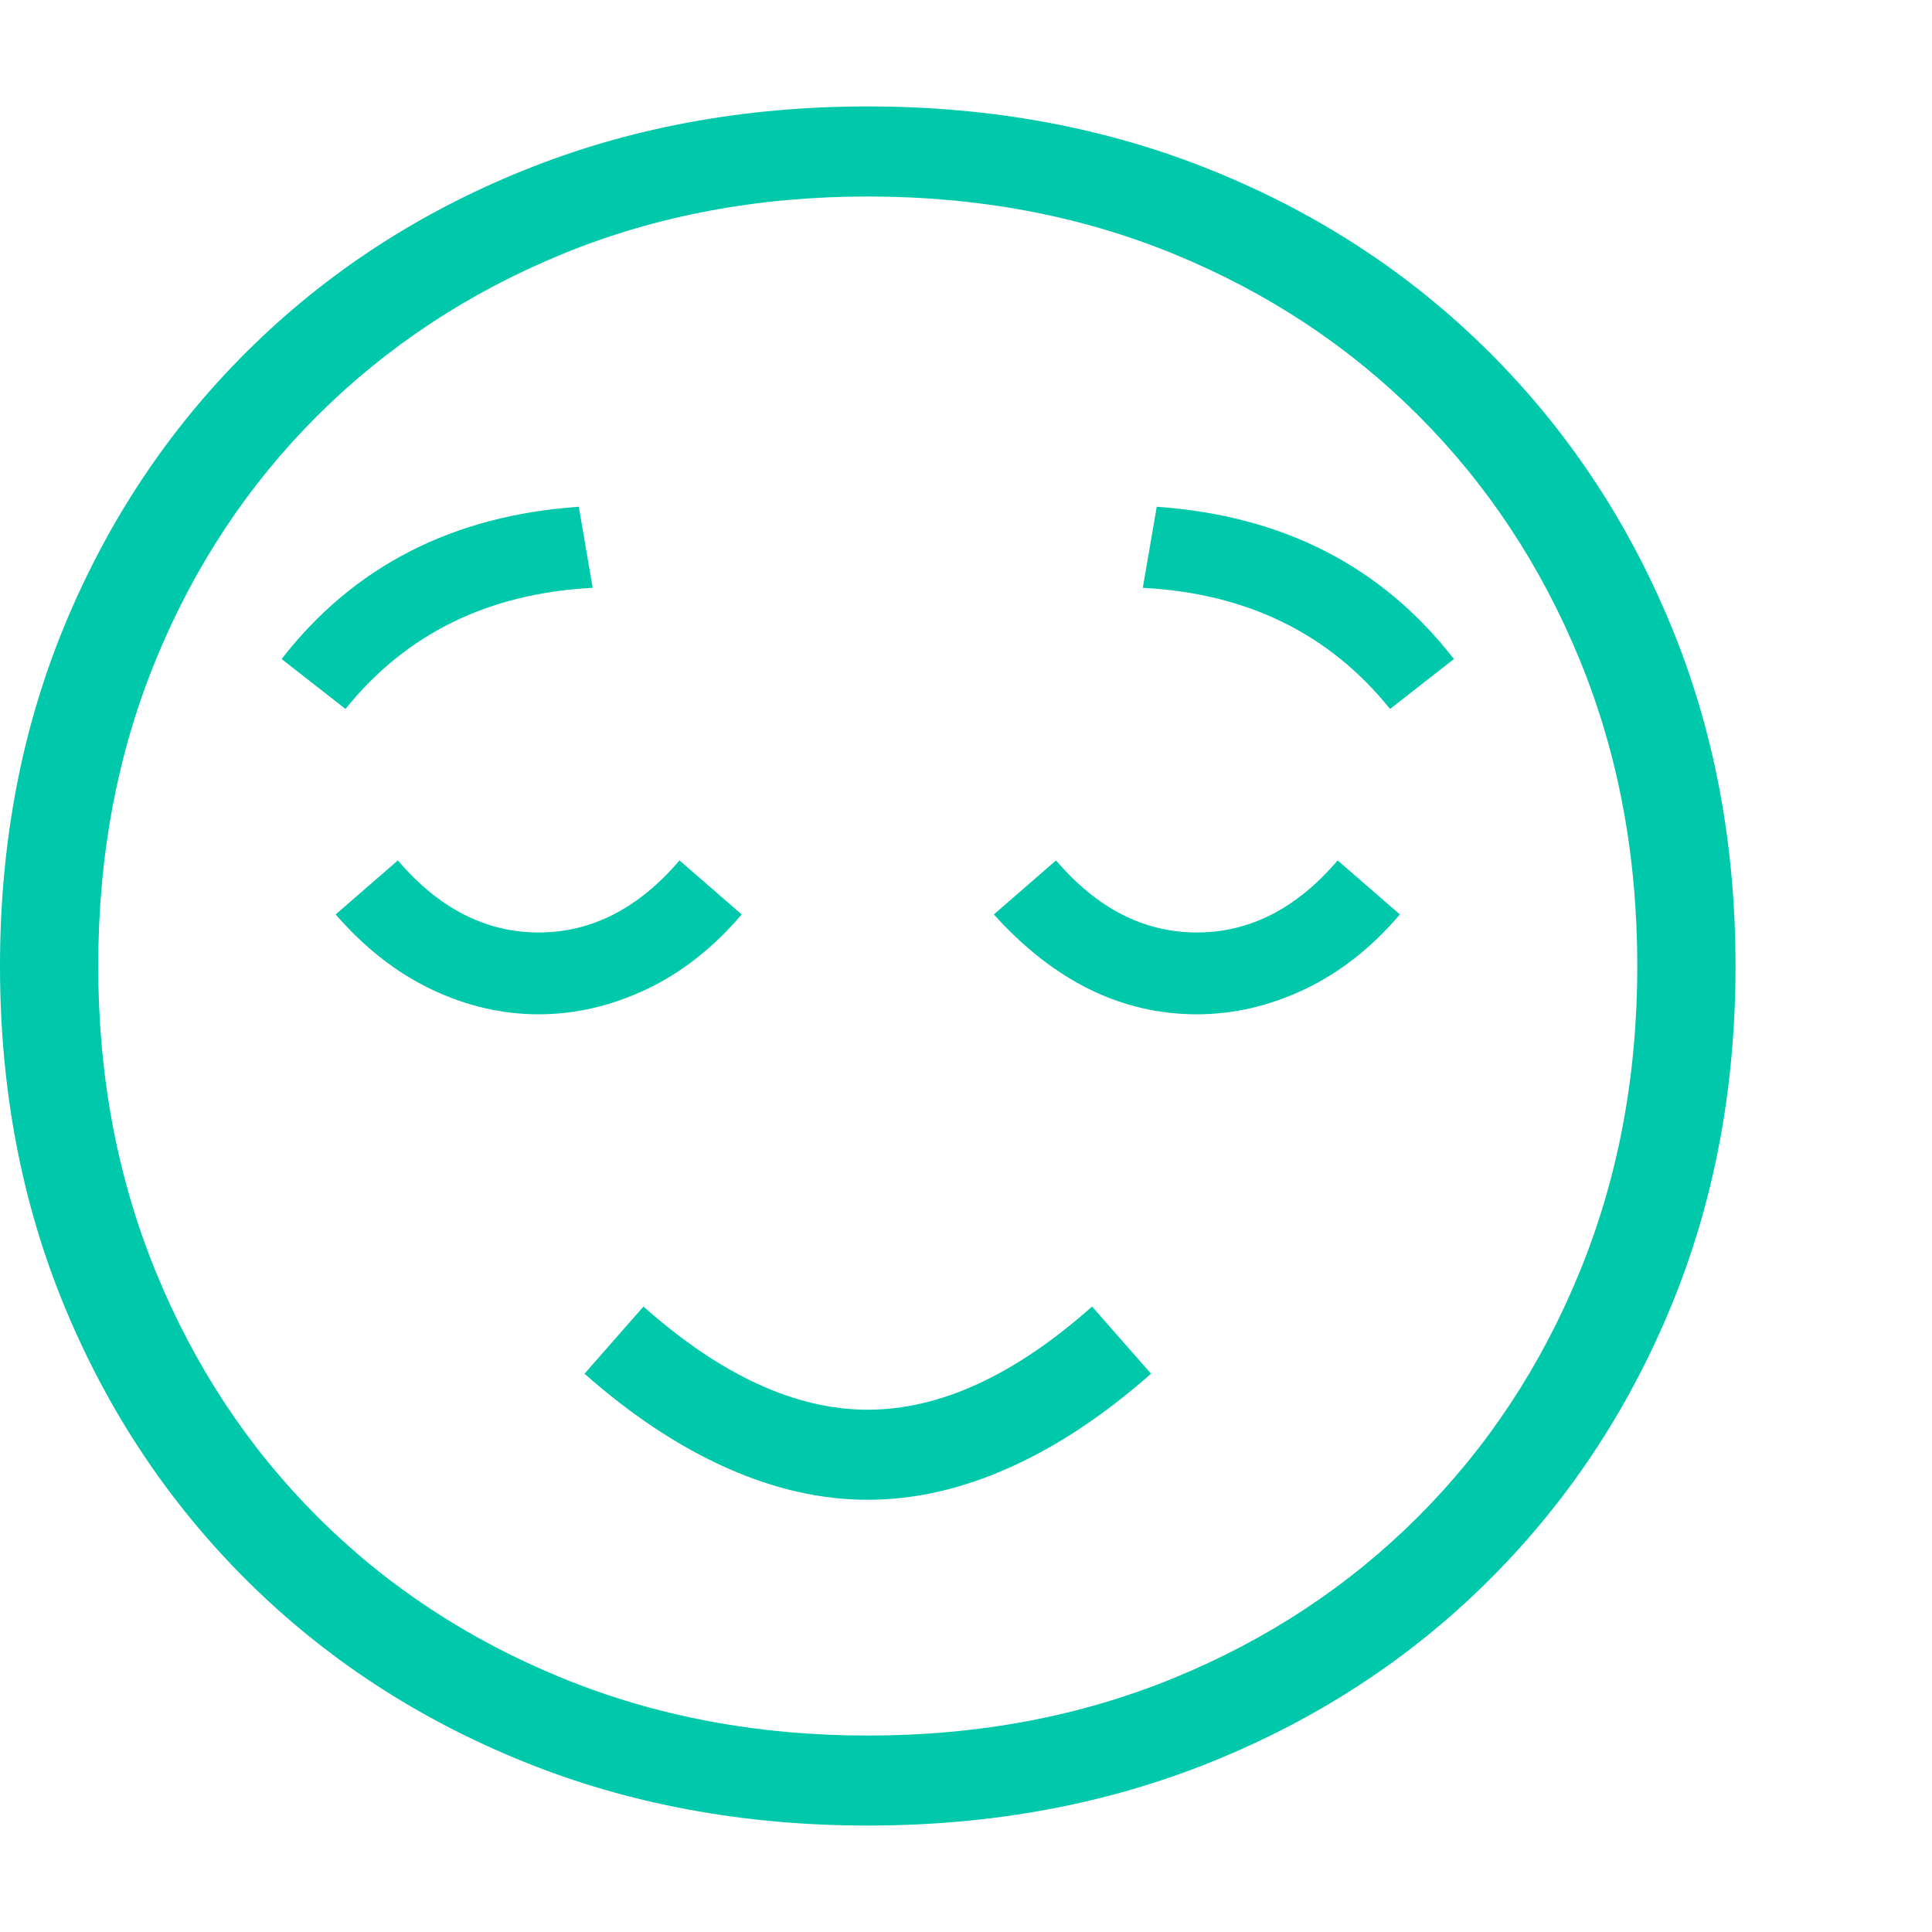 <svg version="1.1" xmlns="http://www.w3.org/2000/svg" style="fill:rgba(0,0,0,1.0)" width="256" height="256" viewBox="0 0 36.875 32.812"><path fill="rgb(0, 200, 170)" d="M16.562 32.812 C14.187 32.812 11.992 32.404 9.977 31.586 C7.961 30.768 6.208 29.62 4.719 28.141 C3.229 26.661 2.07 24.924 1.242 22.93 C0.414 20.935 0 18.76 0 16.406 C0 14.052 0.414 11.878 1.242 9.883 C2.07 7.888 3.229 6.151 4.719 4.672 C6.208 3.193 7.961 2.044 9.977 1.227 C11.992 0.409 14.187 -0 16.562 -0 C18.938 -0 21.133 0.409 23.148 1.227 C25.164 2.044 26.917 3.193 28.406 4.672 C29.896 6.151 31.055 7.888 31.883 9.883 C32.711 11.878 33.125 14.052 33.125 16.406 C33.125 18.76 32.711 20.935 31.883 22.93 C31.055 24.924 29.896 26.661 28.406 28.141 C26.917 29.62 25.164 30.768 23.148 31.586 C21.133 32.404 18.938 32.812 16.562 32.812 Z M16.562 26.594 C15.677 26.594 14.779 26.391 13.867 25.984 C12.956 25.578 12.052 24.979 11.156 24.188 L12.281 22.906 C13.021 23.563 13.747 24.055 14.461 24.383 C15.174 24.711 15.875 24.875 16.562 24.875 C17.25 24.875 17.951 24.711 18.664 24.383 C19.378 24.055 20.104 23.563 20.844 22.906 L21.969 24.188 C21.073 24.979 20.169 25.578 19.258 25.984 C18.346 26.391 17.448 26.594 16.562 26.594 Z M10.281 17.328 C9.583 17.328 8.901 17.169 8.234 16.852 C7.568 16.534 6.958 16.057 6.406 15.422 L7.594 14.391 C8.375 15.307 9.271 15.766 10.281 15.766 C11.292 15.766 12.187 15.307 12.969 14.391 L14.156 15.422 C13.615 16.057 13.008 16.534 12.336 16.852 C11.664 17.169 10.979 17.328 10.281 17.328 Z M6.594 11.5 L5.375 10.547 C6.75 8.776 8.641 7.807 11.047 7.641 L11.312 9.188 C9.323 9.292 7.75 10.062 6.594 11.5 Z M16.562 31.094 C18.677 31.094 20.628 30.727 22.414 29.992 C24.201 29.258 25.753 28.232 27.07 26.914 C28.388 25.596 29.414 24.042 30.148 22.25 C30.883 20.458 31.25 18.51 31.25 16.406 C31.25 14.292 30.883 12.341 30.148 10.555 C29.414 8.768 28.388 7.216 27.07 5.898 C25.753 4.581 24.201 3.555 22.414 2.82 C20.628 2.086 18.677 1.719 16.562 1.719 C14.458 1.719 12.513 2.086 10.727 2.82 C8.94 3.555 7.385 4.581 6.062 5.898 C4.74 7.216 3.711 8.768 2.977 10.555 C2.242 12.341 1.875 14.292 1.875 16.406 C1.875 18.51 2.242 20.458 2.977 22.25 C3.711 24.042 4.737 25.596 6.055 26.914 C7.372 28.232 8.927 29.258 10.719 29.992 C12.51 30.727 14.458 31.094 16.562 31.094 Z M22.844 17.328 C21.406 17.328 20.115 16.693 18.969 15.422 L20.156 14.391 C20.938 15.307 21.833 15.766 22.844 15.766 C23.854 15.766 24.75 15.307 25.531 14.391 L26.719 15.422 C26.177 16.057 25.57 16.534 24.898 16.852 C24.227 17.169 23.542 17.328 22.844 17.328 Z M26.531 11.5 C25.375 10.062 23.802 9.292 21.812 9.188 L22.078 7.641 C24.484 7.807 26.375 8.776 27.75 10.547 Z M36.875 27.344" /></svg>